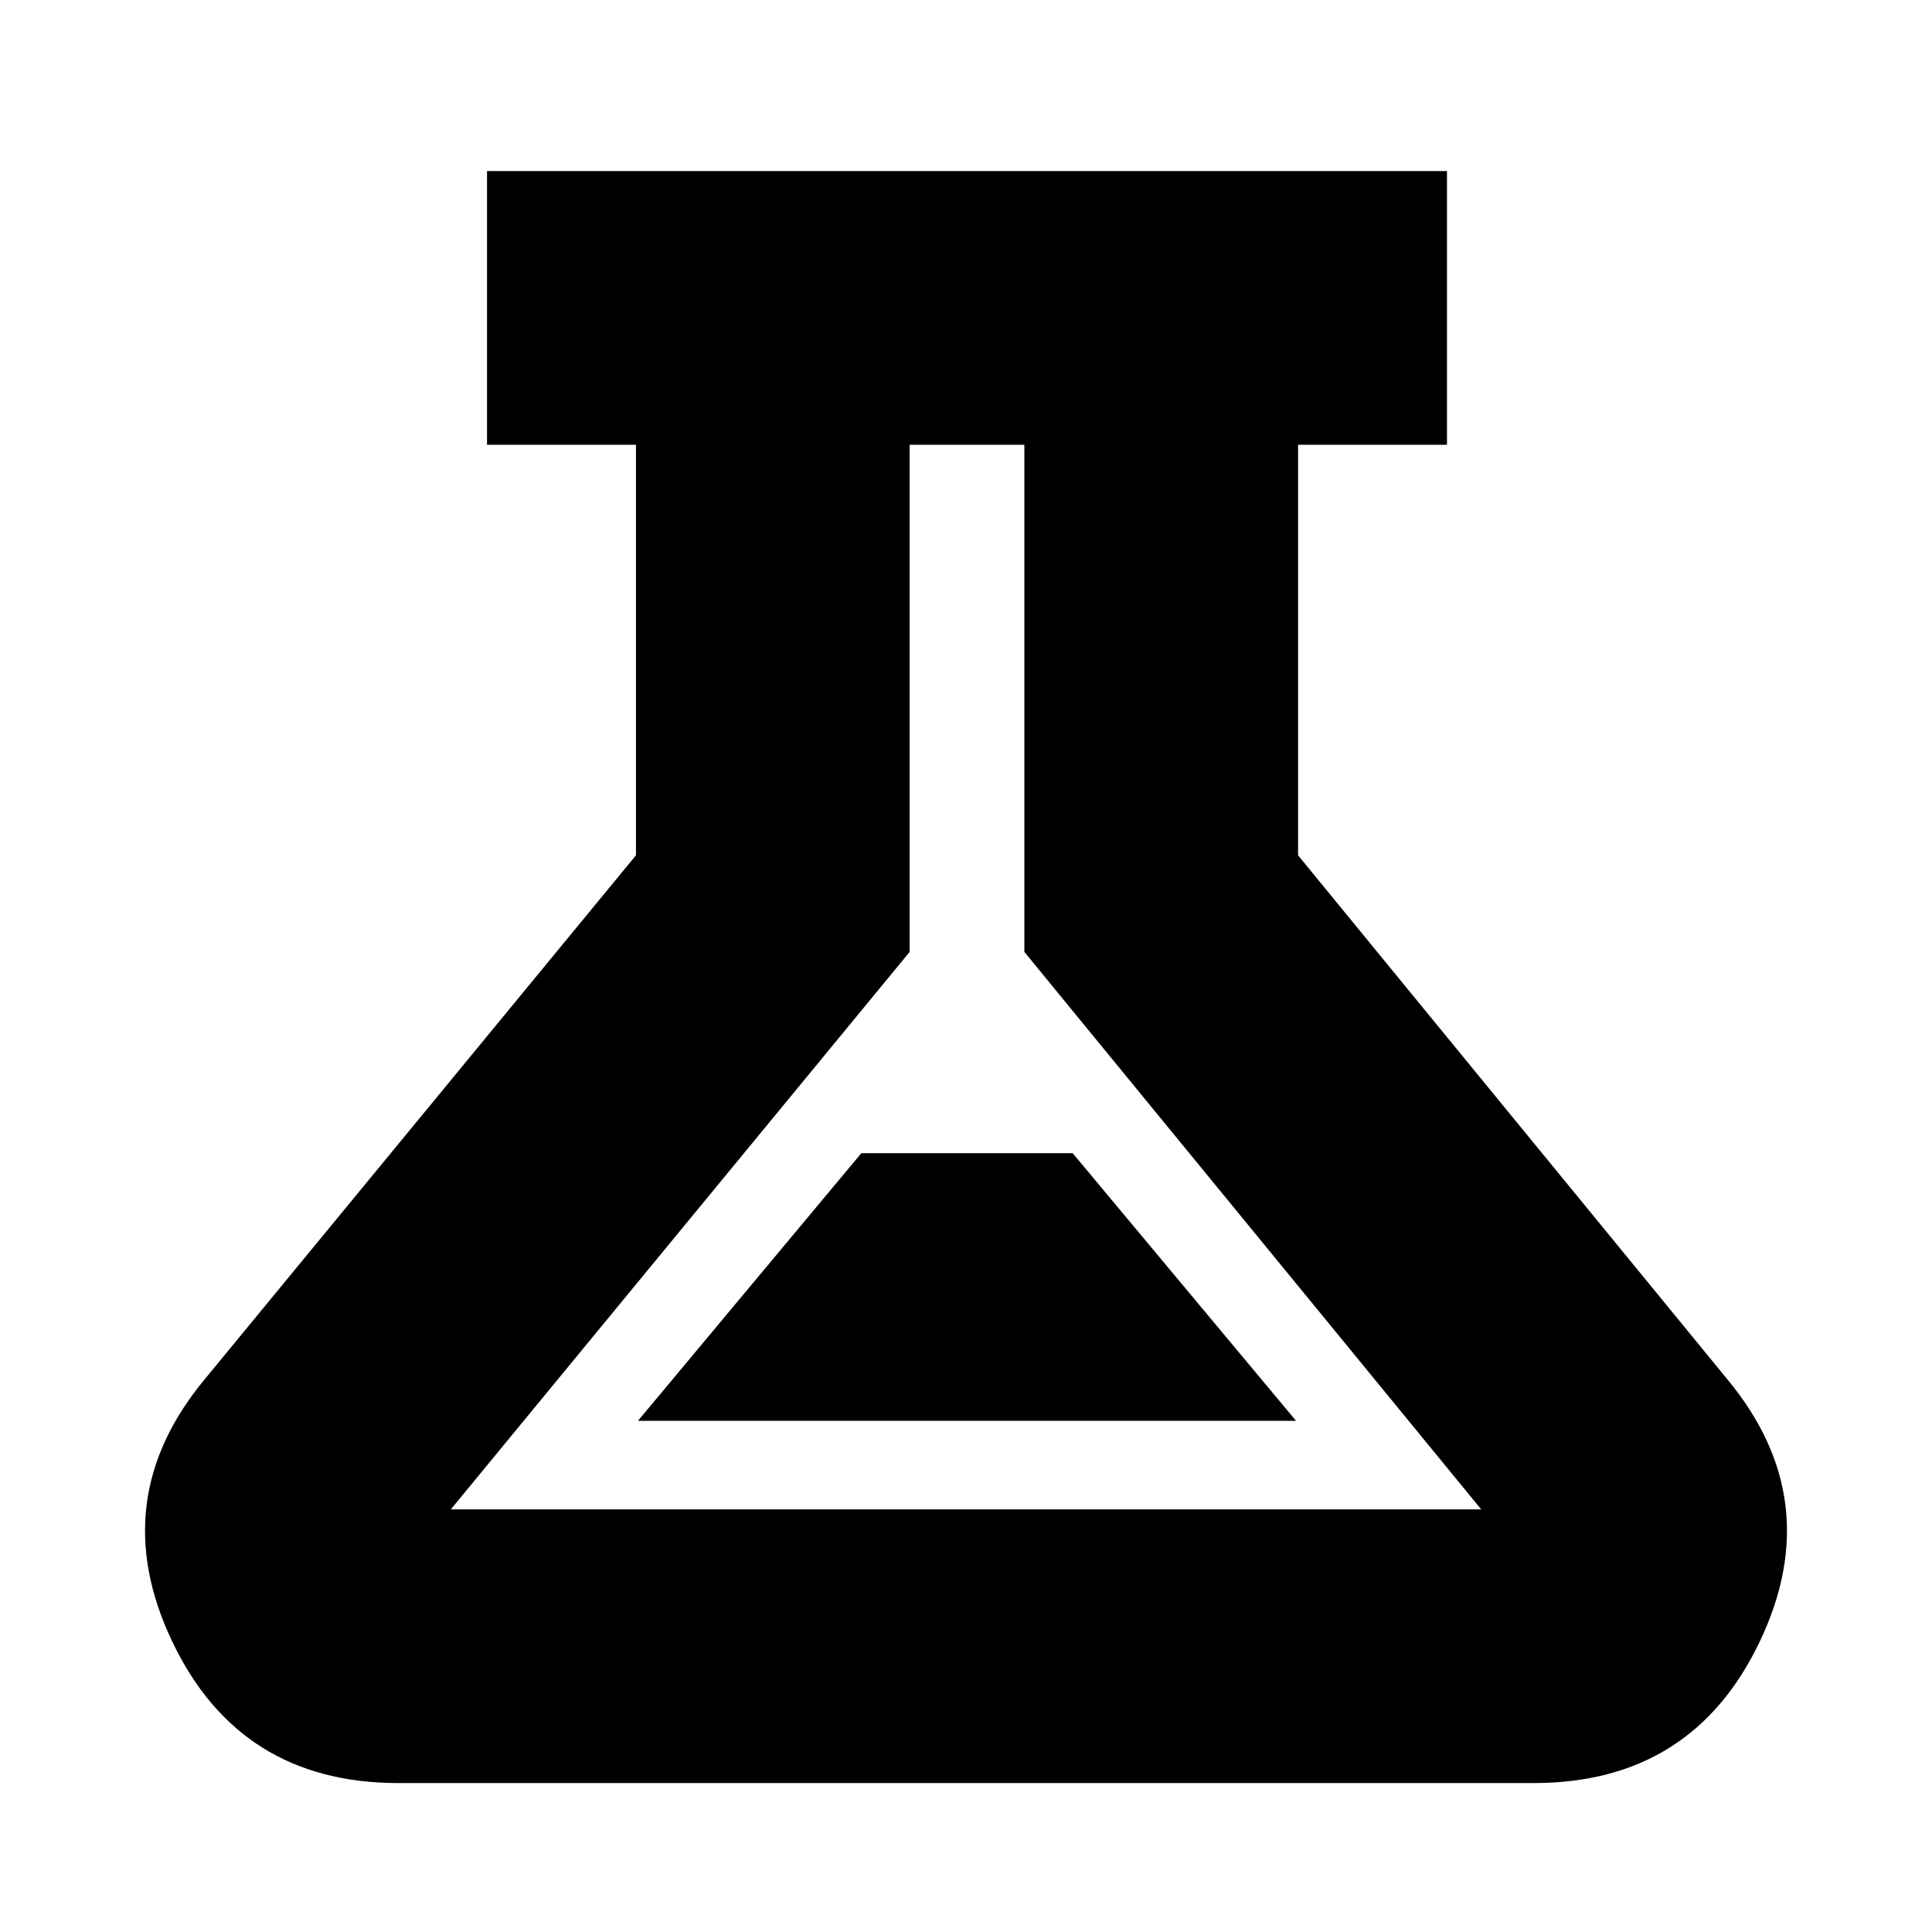 <svg xmlns="http://www.w3.org/2000/svg" height="24" viewBox="0 -960 960 960" width="24"><path d="M198-74q-79 0-112.5-70.5T102-275l214-260v-204h-74v-136h477v136h-74v204l213 260q50 60 16.5 130.5T762-74H198Zm119-180h327L533-387H428L317-254Zm-93 44h512L509-487v-252h-57v252L224-210Zm256-265Z"/></svg>